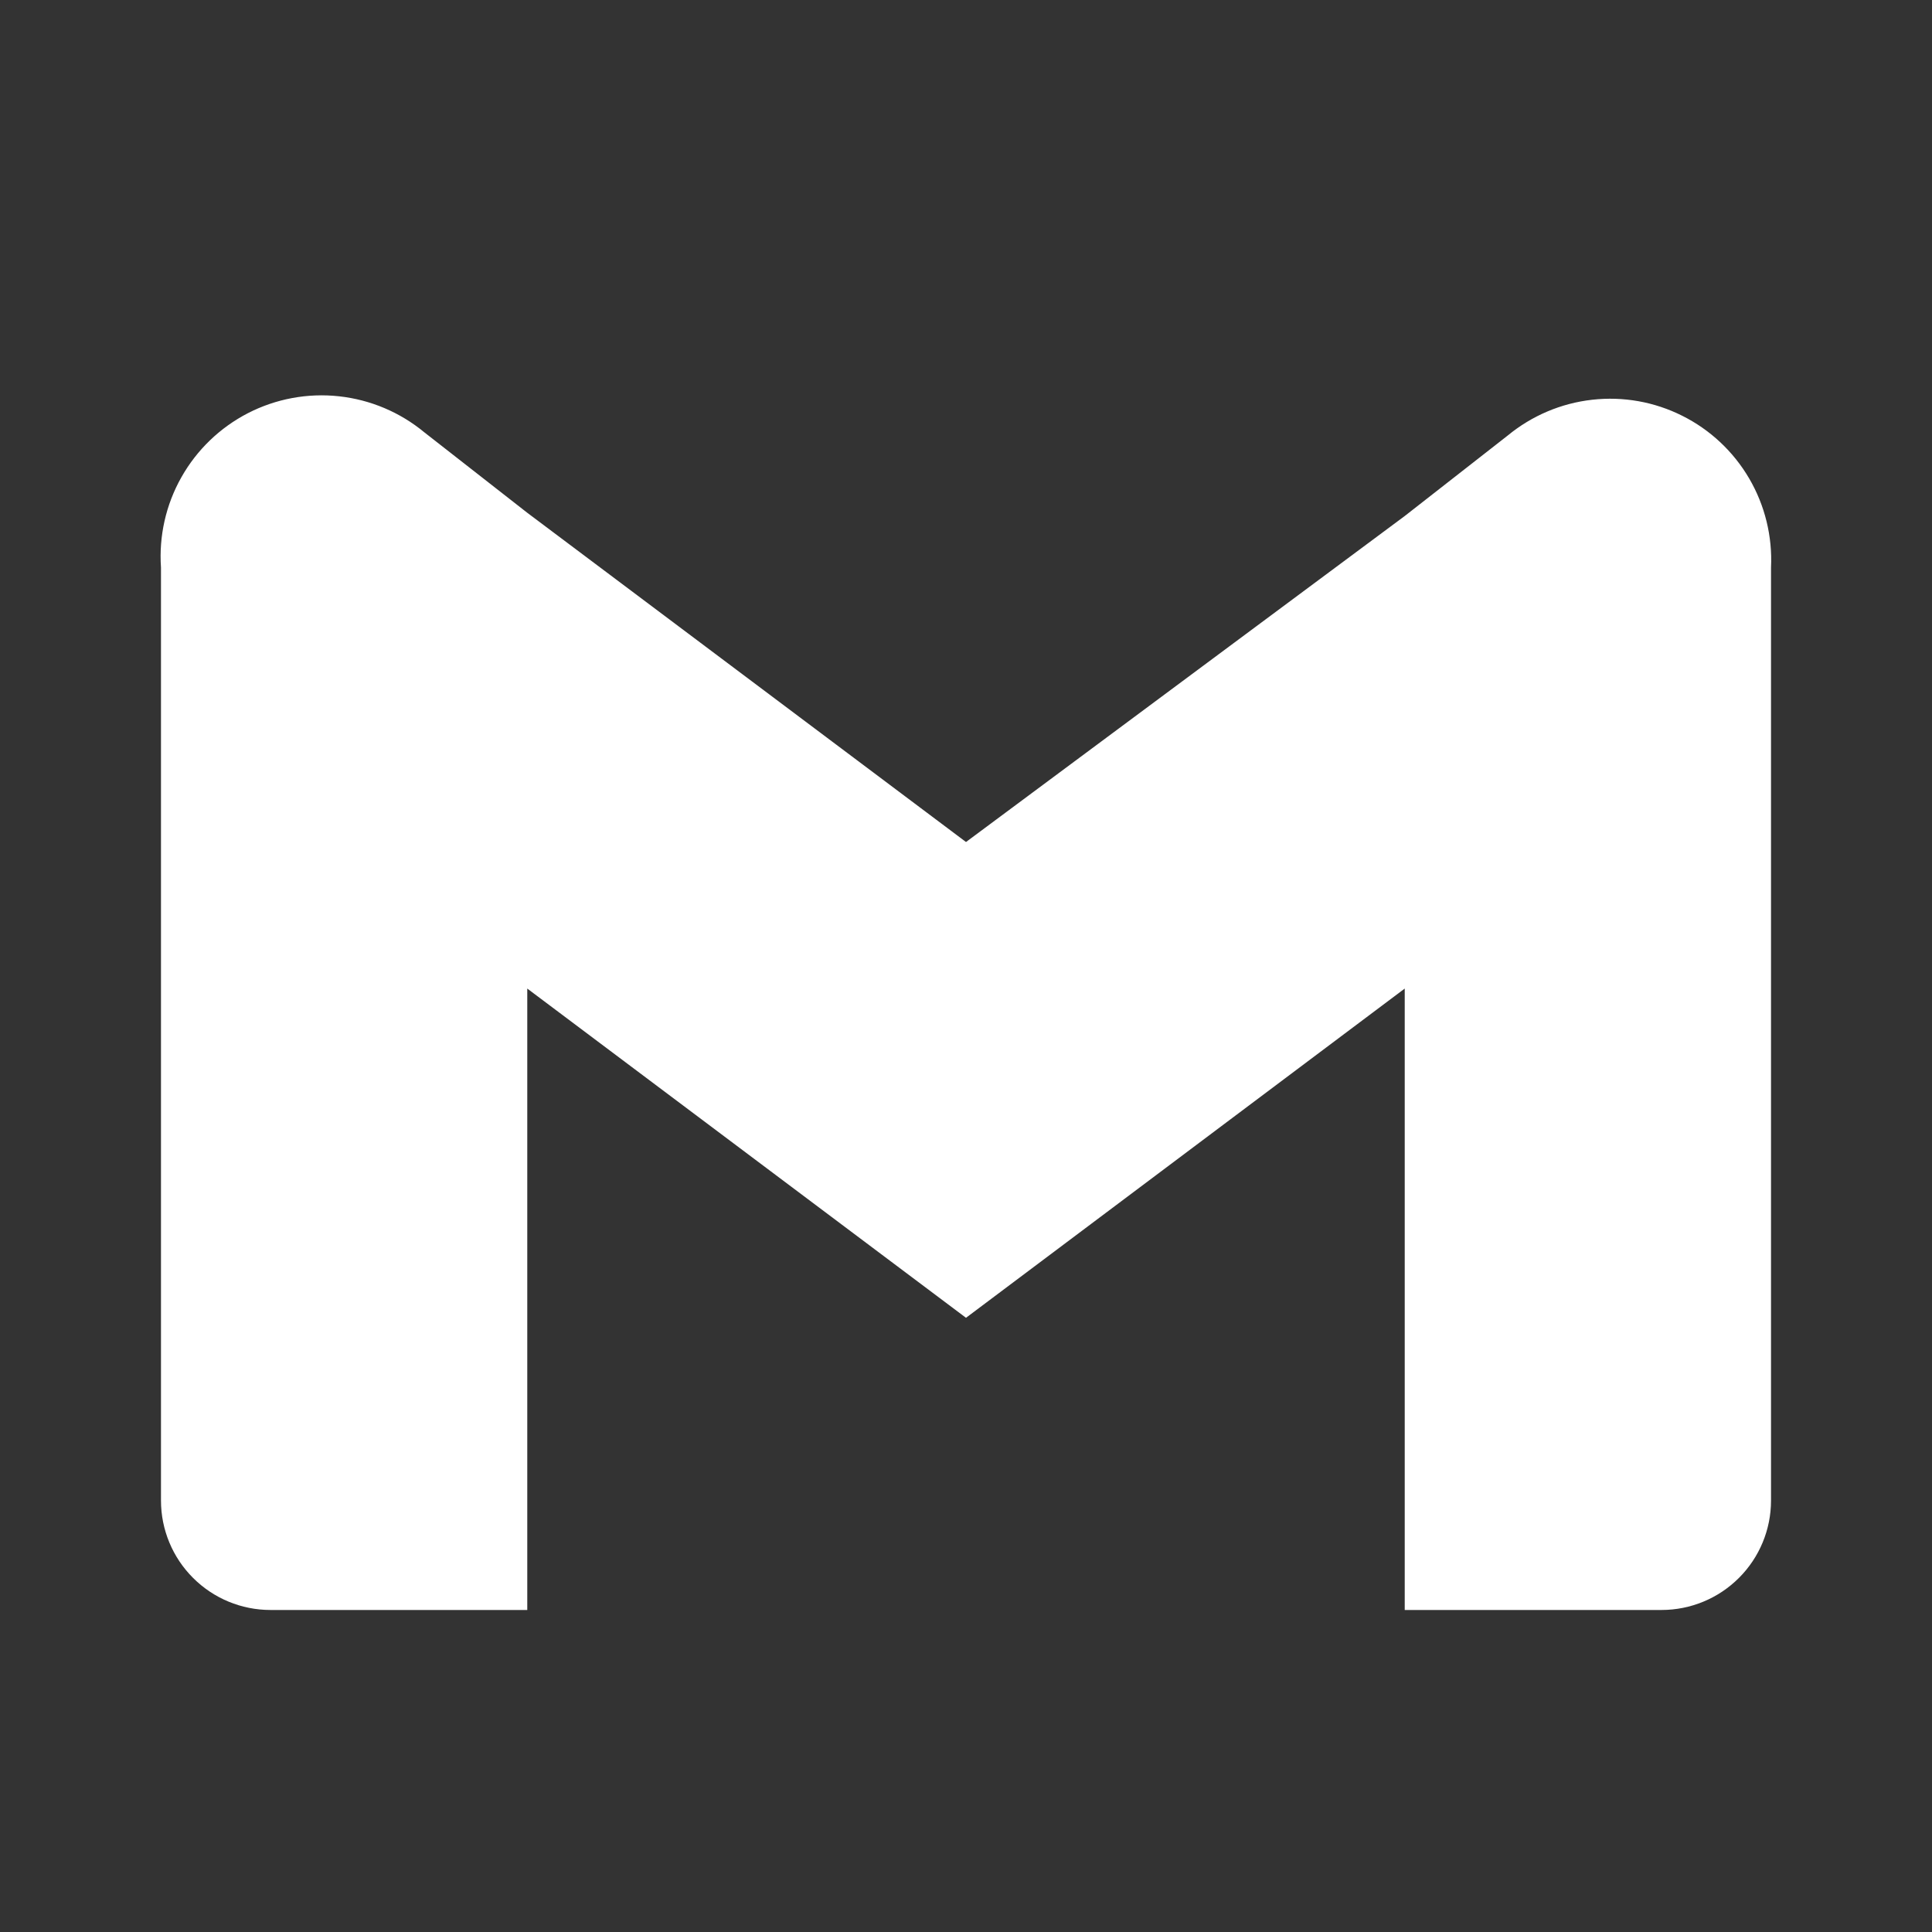 <svg width="34" height="34" viewBox="0 0 34 34" fill="none" xmlns="http://www.w3.org/2000/svg">
<rect x="0" y="0" width="34" height="34" fill="#333333" stroke="none"/>
<path d="M26.534 7.664L24.721 9.081L17 14.818L9.279 9.024L7.466 7.607C7.039 7.254 6.517 7.034 5.966 6.974C5.415 6.914 4.858 7.017 4.365 7.27C3.872 7.524 3.464 7.916 3.192 8.399C2.919 8.882 2.795 9.434 2.833 9.988V26.407C2.833 26.918 3.036 27.408 3.398 27.769C3.759 28.13 4.249 28.333 4.76 28.333H9.279V17.397L17 23.191L24.721 17.397V28.333H29.24C29.751 28.333 30.241 28.13 30.602 27.769C30.964 27.408 31.167 26.918 31.167 26.407V9.988C31.193 9.439 31.06 8.895 30.783 8.421C30.506 7.947 30.098 7.564 29.607 7.318C29.116 7.071 28.565 6.973 28.019 7.035C27.474 7.096 26.958 7.315 26.534 7.664Z" fill="white"/>
</svg>
